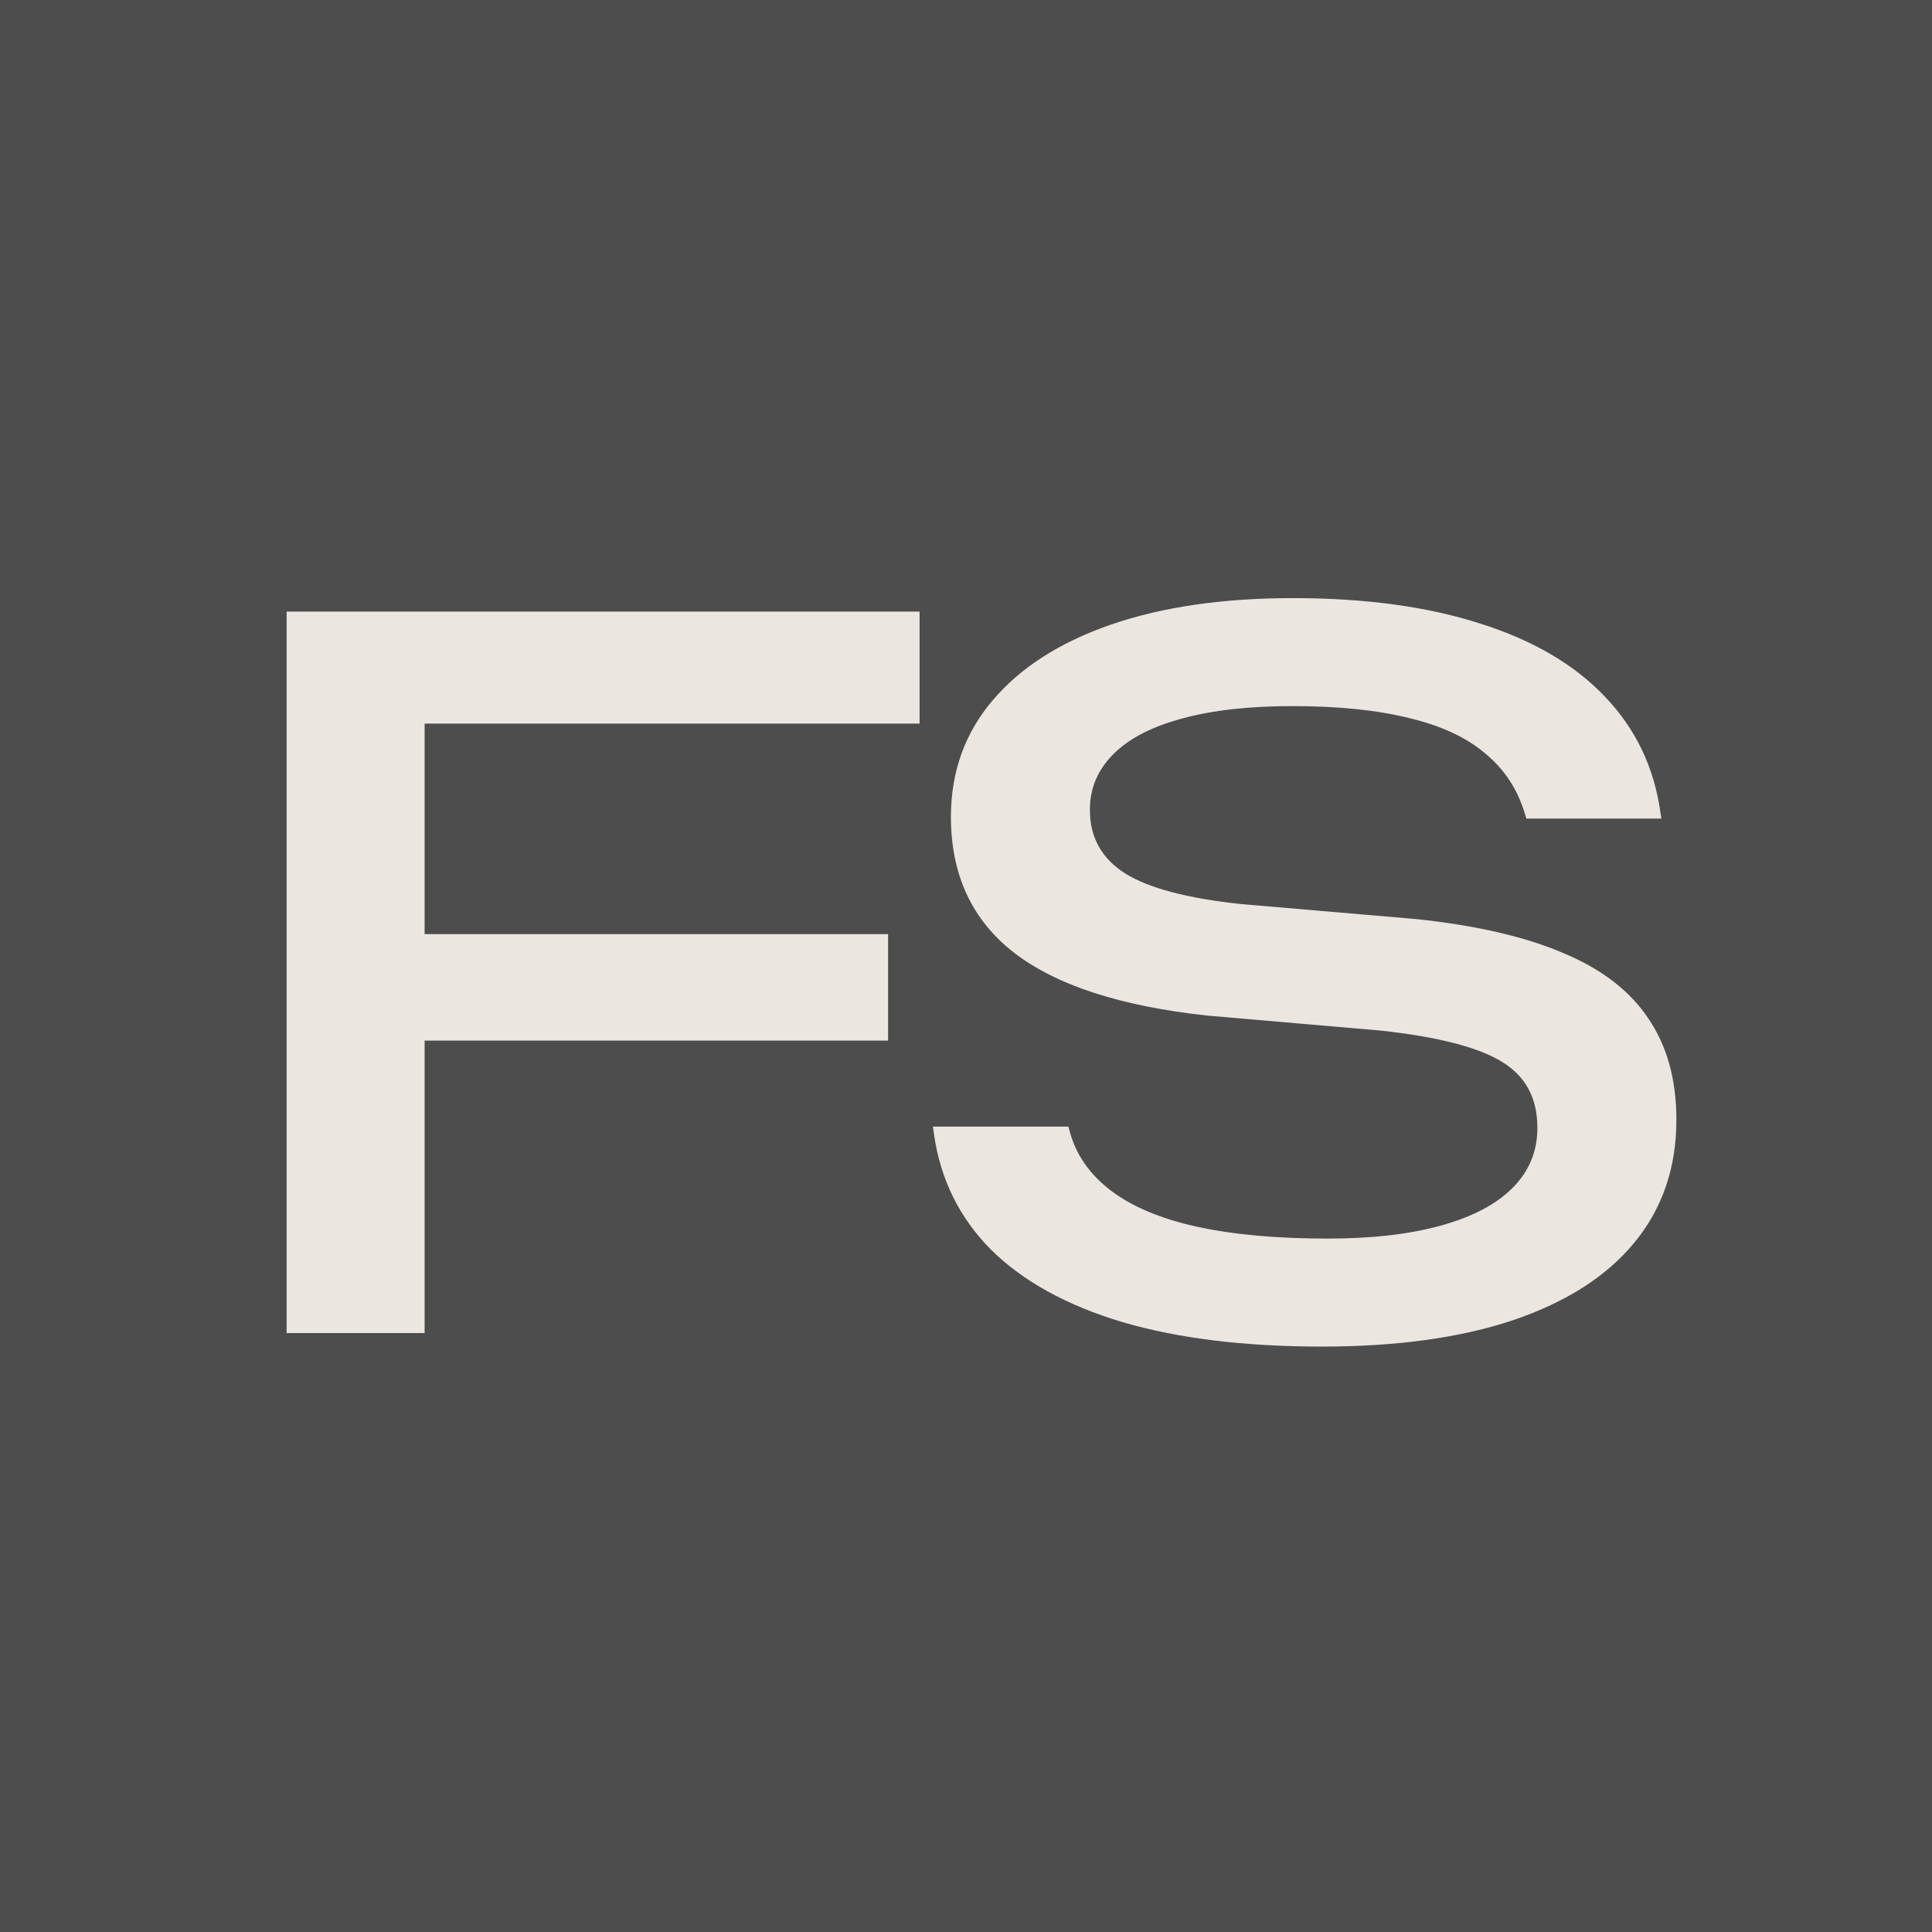 <svg width="100" height="100" viewBox="0 0 100 100" fill="none" xmlns="http://www.w3.org/2000/svg">
<rect width="100" height="100" fill="#4D4D4D"/>
<path d="M14.836 69V31.657H47.598V37.454H21.978V48.349H45.968V53.861H21.978V69H14.836ZM68.421 69.699C64.418 69.699 60.976 69.276 58.095 68.431C55.214 67.568 52.945 66.317 51.289 64.678C49.65 63.022 48.666 61.021 48.339 58.674L48.287 58.312H55.3L55.378 58.597C55.705 59.787 56.413 60.796 57.5 61.624C58.587 62.453 60.062 63.074 61.925 63.488C63.806 63.902 66.074 64.109 68.731 64.109C71.008 64.109 72.958 63.885 74.58 63.436C76.201 62.987 77.435 62.34 78.281 61.495C79.143 60.633 79.574 59.597 79.574 58.39V58.364C79.574 56.846 78.971 55.715 77.763 54.974C76.555 54.215 74.459 53.671 71.474 53.343L62.494 52.567C58.009 52.084 54.67 50.997 52.479 49.306C50.305 47.615 49.218 45.269 49.218 42.267V42.215C49.236 39.904 49.96 37.911 51.392 36.237C52.824 34.547 54.86 33.244 57.5 32.33C60.157 31.415 63.297 30.958 66.92 30.958C70.663 30.958 73.898 31.398 76.624 32.278C79.35 33.141 81.498 34.4 83.068 36.056C84.655 37.712 85.613 39.705 85.941 42.034L85.992 42.371H79.005L78.927 42.112C78.548 40.852 77.866 39.817 76.883 39.006C75.917 38.178 74.606 37.566 72.949 37.169C71.293 36.755 69.275 36.548 66.894 36.548C64.634 36.548 62.727 36.764 61.175 37.195C59.622 37.609 58.44 38.221 57.629 39.032C56.818 39.843 56.413 40.801 56.413 41.905V41.931C56.413 43.345 57.025 44.441 58.25 45.217C59.475 45.976 61.476 46.503 64.254 46.796L73.312 47.572C76.417 47.9 78.953 48.487 80.92 49.332C82.904 50.16 84.371 51.29 85.32 52.722C86.286 54.137 86.769 55.879 86.769 57.95V57.976C86.769 60.443 86.044 62.556 84.595 64.316C83.163 66.058 81.075 67.395 78.332 68.327C75.606 69.242 72.302 69.699 68.421 69.699Z" fill="#ECE6E1"/>
</svg>
